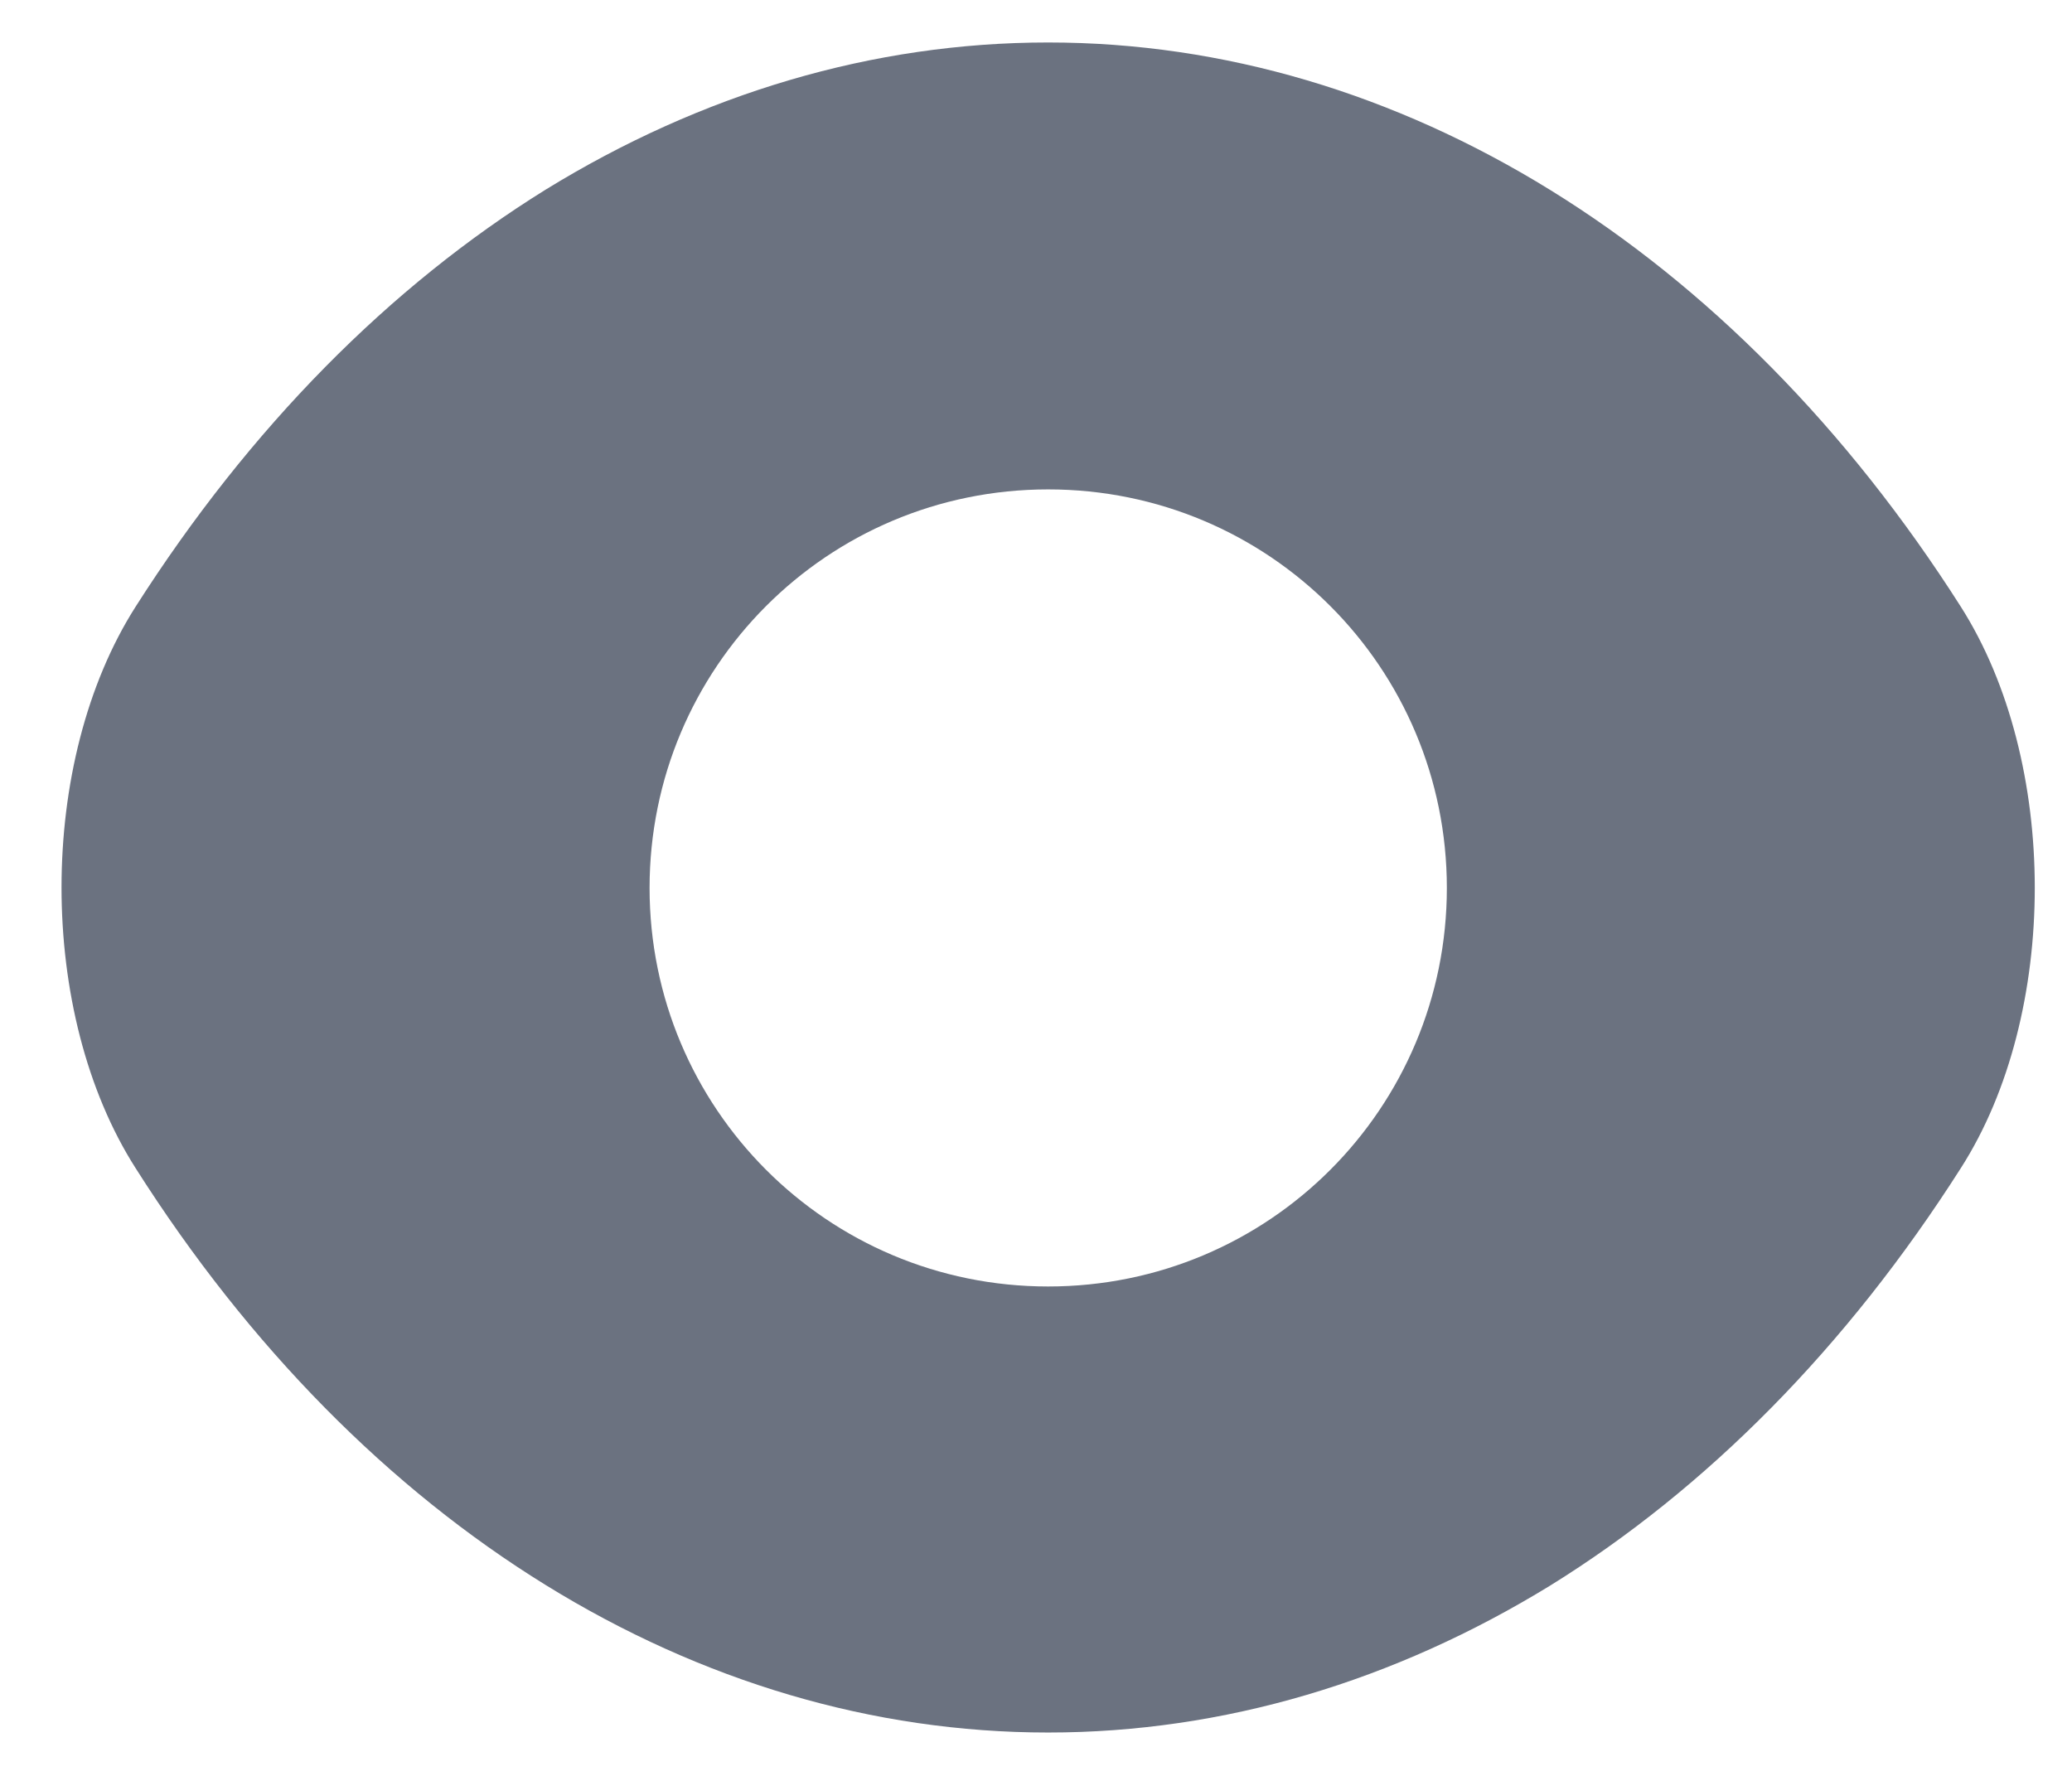 <svg width="14" height="12" viewBox="0 0 14 12" fill="none" xmlns="http://www.w3.org/2000/svg">
<path d="M13.249 4.1C11.709 1.68 9.456 0.287 7.082 0.287C5.896 0.287 4.742 0.633 3.689 1.28C2.636 1.933 1.689 2.887 0.916 4.1C0.249 5.147 0.249 6.847 0.916 7.893C2.456 10.32 4.709 11.707 7.082 11.707C8.269 11.707 9.422 11.36 10.476 10.713C11.529 10.06 12.476 9.107 13.249 7.893C13.915 6.853 13.915 5.147 13.249 4.1ZM7.082 8.693C5.589 8.693 4.389 7.487 4.389 6C4.389 4.513 5.589 3.307 7.082 3.307C8.576 3.307 9.776 4.513 9.776 6C9.776 7.487 8.576 8.693 7.082 8.693Z" fill="#6B7280"/>
</svg>
